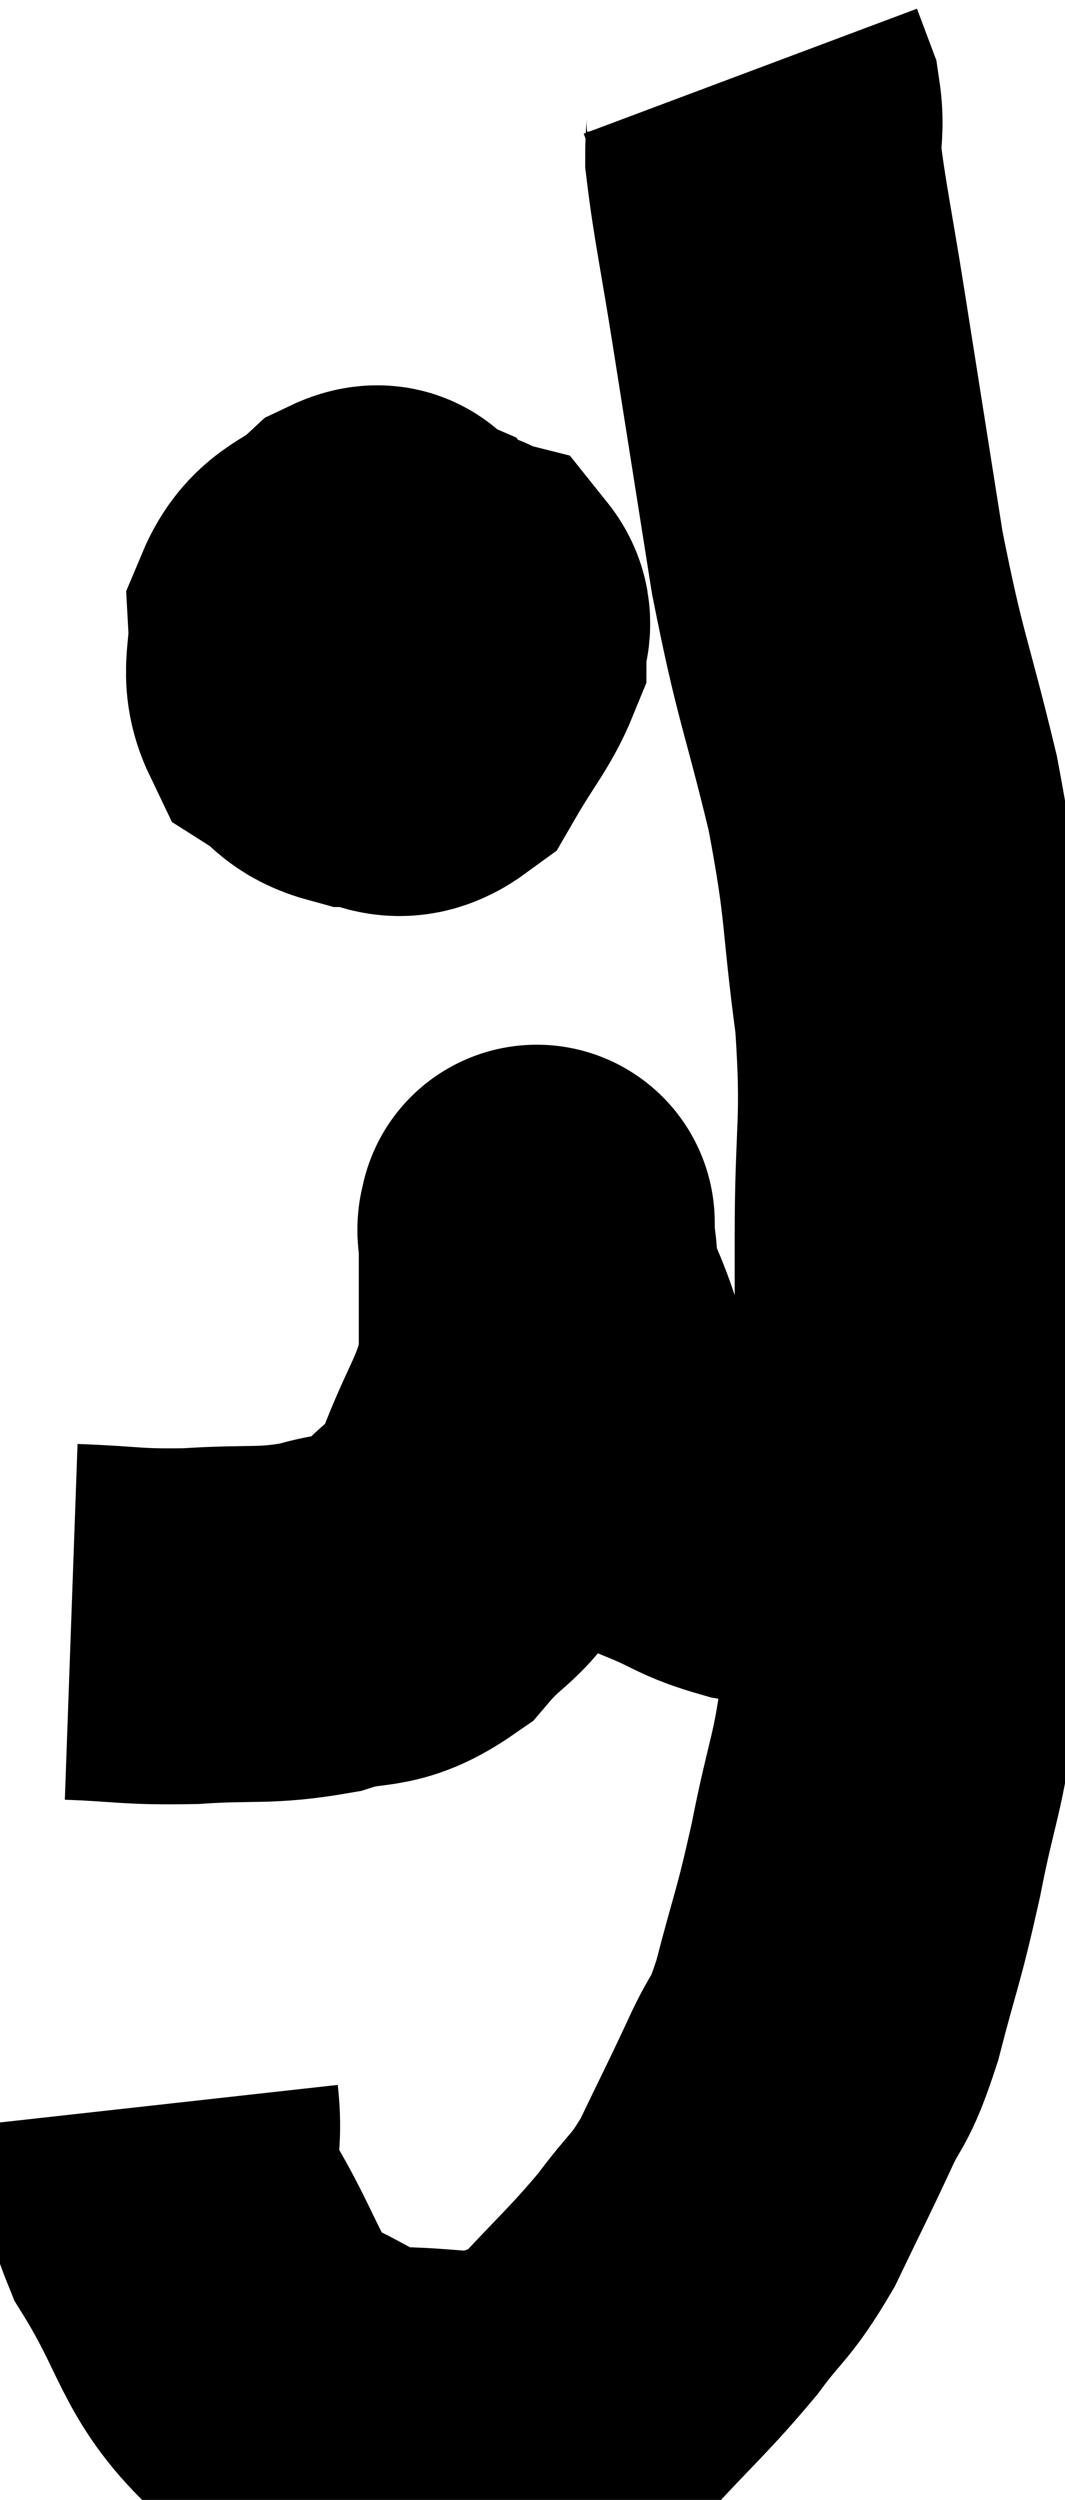 <svg xmlns="http://www.w3.org/2000/svg" viewBox="13.4 5.66 14.96 35.113" width="14.96" height="35.113"><path d="M 14.4 28.44 C 15.24 28.47, 15.21 28.515, 16.08 28.5 C 16.98 28.44, 17.1 28.515, 17.88 28.38 C 18.54 28.17, 18.615 28.365, 19.2 27.96 C 19.71 27.36, 19.785 27.54, 20.22 26.76 C 20.58 25.8, 20.76 25.695, 20.94 24.84 C 20.94 24.09, 20.94 23.835, 20.94 23.34 C 20.94 23.1, 20.94 22.98, 20.94 22.86 C 20.94 22.86, 20.94 22.86, 20.94 22.86 C 20.94 22.86, 20.94 22.86, 20.94 22.86 C 20.94 22.86, 20.94 22.8, 20.94 22.86 C 20.94 22.98, 20.895 22.8, 20.94 23.1 C 21.03 23.58, 20.91 23.46, 21.12 24.06 C 21.45 24.78, 21.33 24.855, 21.78 25.5 C 22.35 26.07, 22.38 26.25, 22.92 26.64 C 23.43 26.85, 23.415 26.91, 23.94 27.06 C 24.48 27.15, 24.555 27.195, 25.02 27.24 C 25.41 27.24, 25.455 27.255, 25.8 27.24 C 26.1 27.21, 26.085 27.21, 26.4 27.18 C 26.73 27.15, 26.865 27.15, 27.06 27.12 C 27.12 27.09, 27.105 27.075, 27.18 27.06 L 27.36 27.06" fill="none" stroke="black" stroke-width="5"></path><path d="M 15.66 35.22 C 15.75 36.03, 15.45 35.88, 15.84 36.84 C 16.53 37.95, 16.47 38.34, 17.22 39.06 C 18.03 39.39, 18.015 39.555, 18.84 39.72 C 19.68 39.72, 19.845 39.84, 20.52 39.72 C 21.03 39.48, 20.94 39.735, 21.54 39.24 C 22.23 38.49, 22.365 38.4, 22.92 37.74 C 23.34 37.17, 23.37 37.26, 23.76 36.6 C 24.12 35.85, 24.165 35.775, 24.48 35.1 C 24.75 34.5, 24.75 34.725, 25.02 33.9 C 25.29 32.85, 25.305 32.94, 25.56 31.8 C 25.8 30.57, 25.875 30.645, 26.04 29.34 C 26.13 27.96, 26.175 28.155, 26.22 26.58 C 26.22 24.81, 26.22 24.705, 26.22 23.04 C 26.22 21.48, 26.325 21.48, 26.22 19.92 C 26.01 18.36, 26.1 18.39, 25.8 16.8 C 25.41 15.18, 25.35 15.225, 25.02 13.56 C 24.75 11.85, 24.705 11.565, 24.48 10.14 C 24.3 9, 24.21 8.61, 24.12 7.86 C 24.12 7.5, 24.165 7.44, 24.12 7.14 L 23.94 6.66" fill="none" stroke="black" stroke-width="5"></path><path d="M 18.3 13.92 C 18.06 14.34, 17.94 14.55, 17.82 14.76 C 17.82 14.76, 17.82 14.76, 17.82 14.76 C 17.82 14.76, 17.535 14.88, 17.82 14.76 C 18.39 14.52, 18.675 14.52, 18.96 14.28 C 18.96 14.04, 19.065 13.965, 18.96 13.8 C 18.75 13.71, 18.855 13.47, 18.54 13.62 C 18.12 14.01, 17.895 13.935, 17.7 14.4 C 17.73 14.94, 17.58 15.105, 17.76 15.48 C 18.09 15.69, 18.03 15.795, 18.42 15.9 C 18.87 15.9, 18.93 16.185, 19.32 15.9 C 19.65 15.33, 19.815 15.165, 19.98 14.76 C 19.98 14.52, 20.1 14.43, 19.98 14.28 C 19.74 14.22, 19.89 14.115, 19.5 14.16 C 18.96 14.31, 18.795 14.25, 18.42 14.46 C 18.21 14.73, 18.06 14.7, 18 15 C 18.09 15.33, 18.135 15.495, 18.18 15.66 L 18.18 15.66" fill="none" stroke="black" stroke-width="5"></path></svg>
